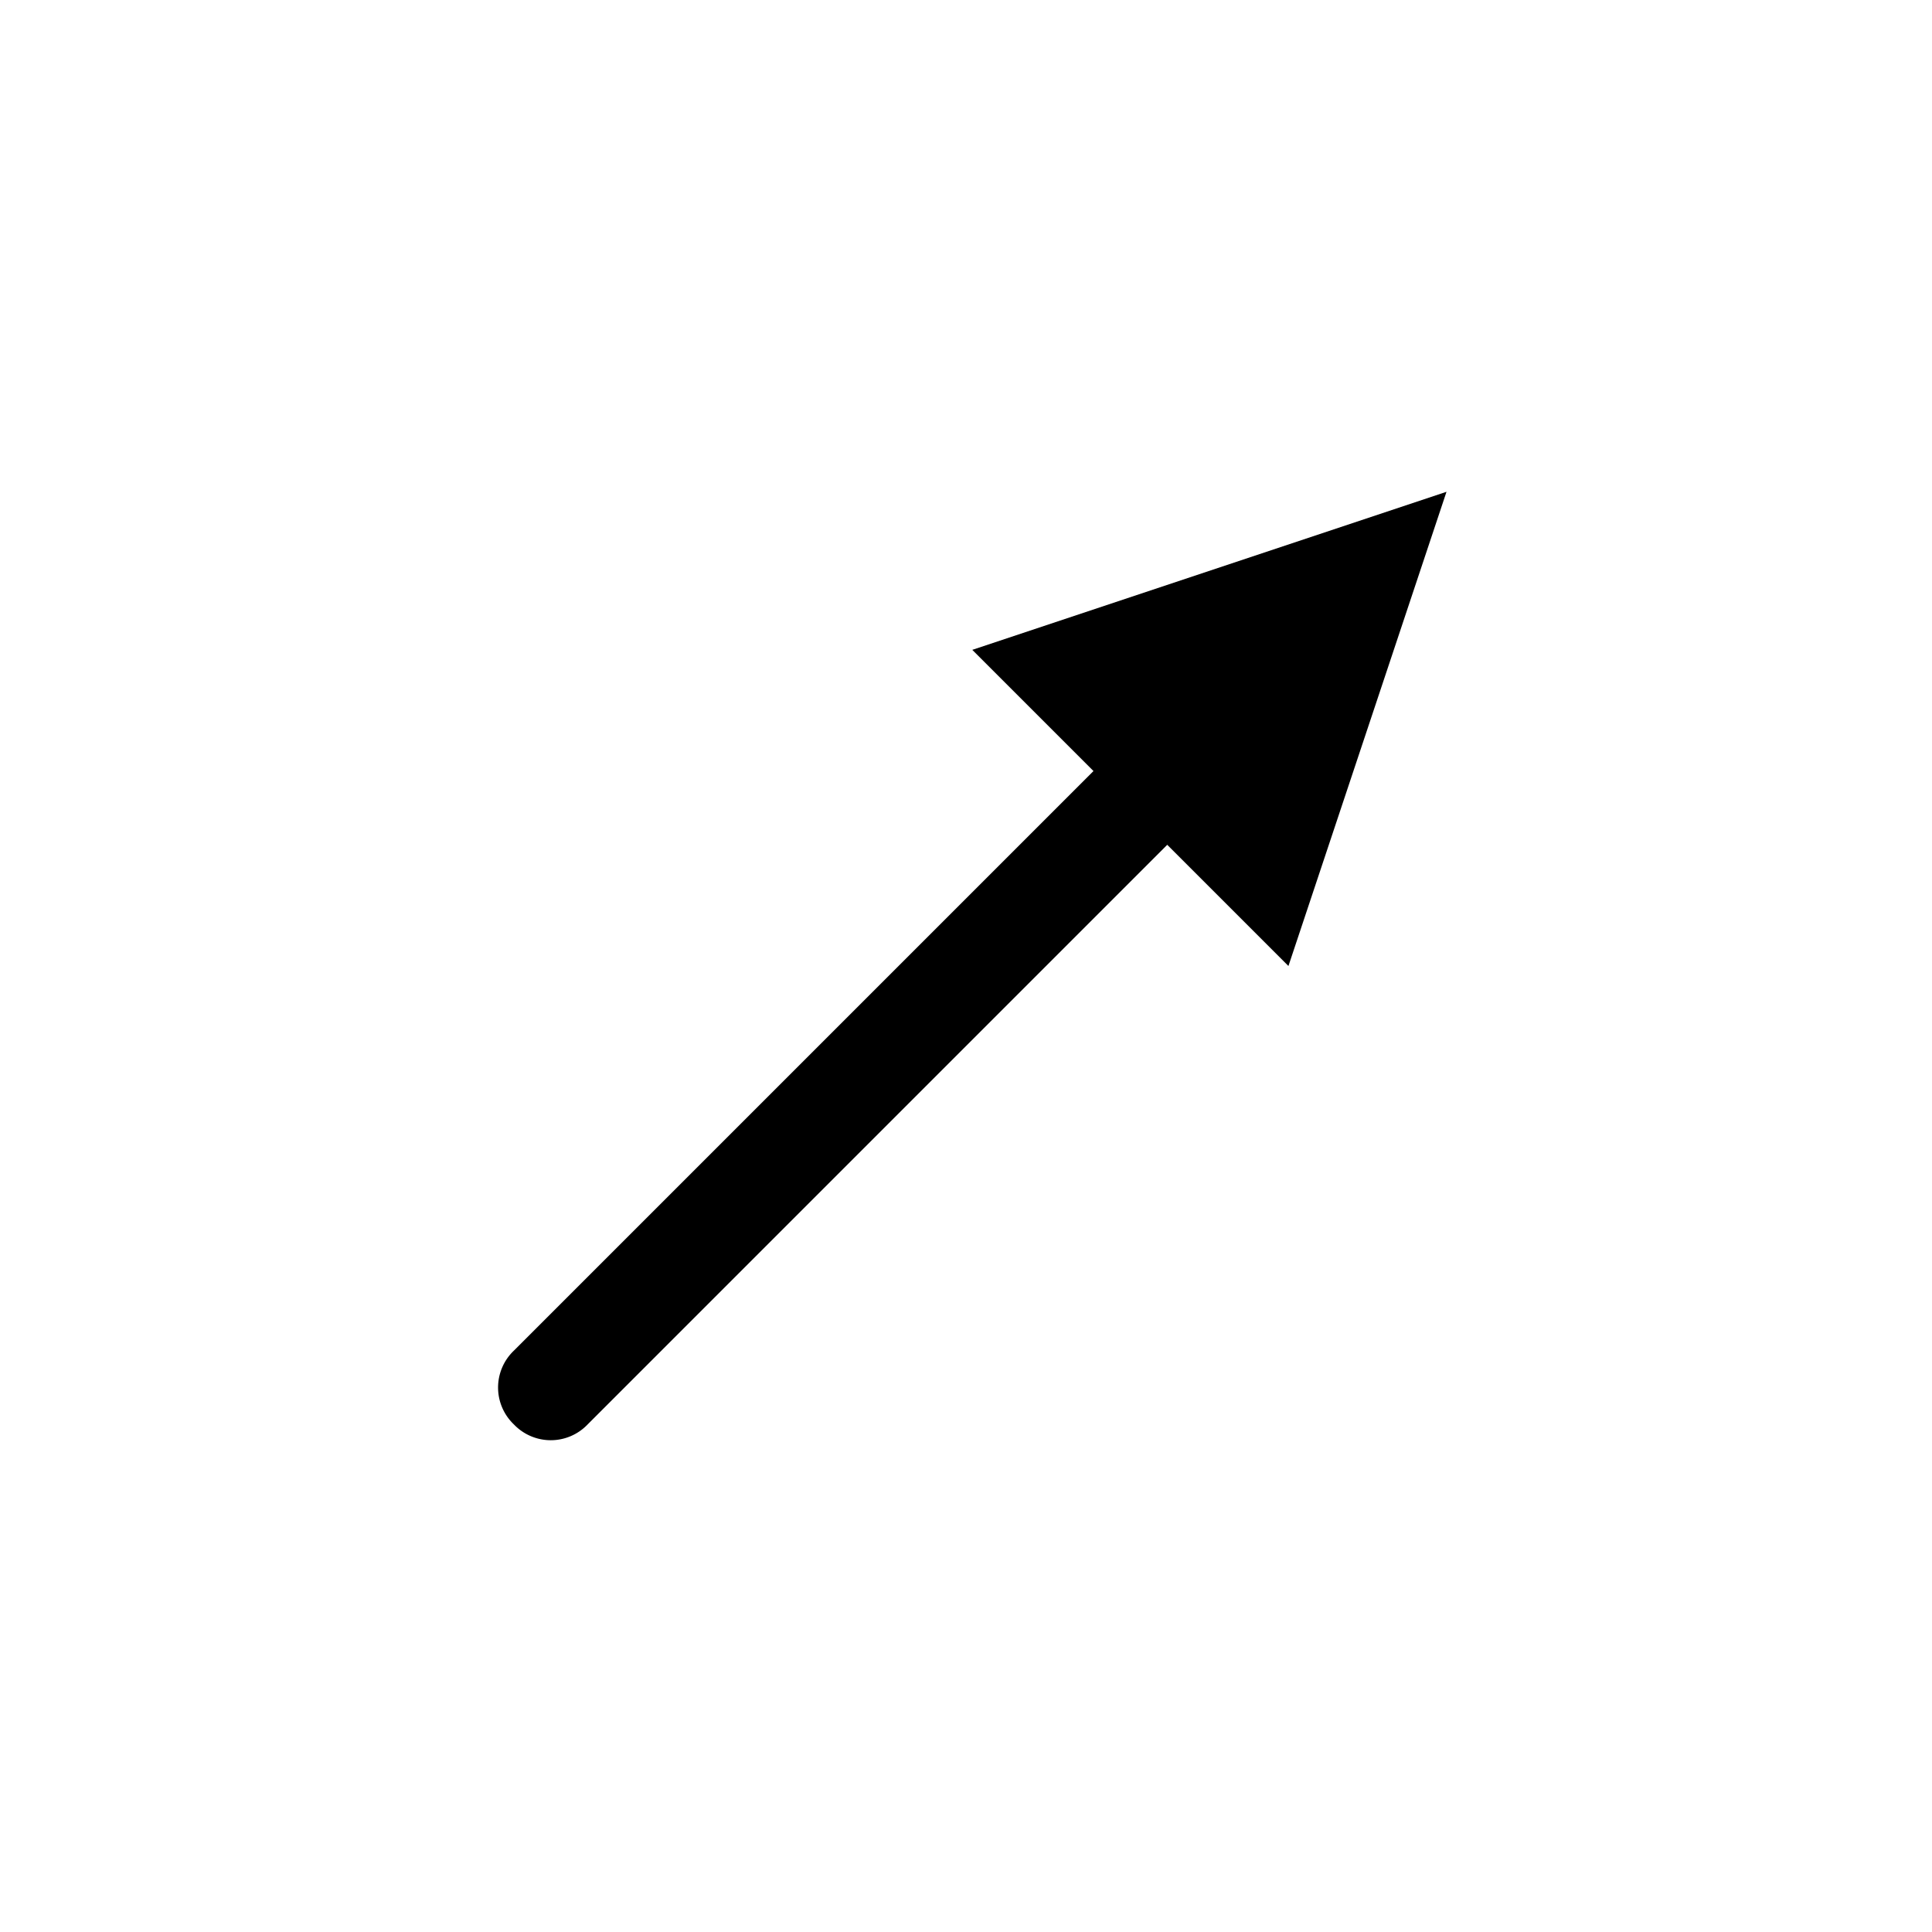 <svg xmlns="http://www.w3.org/2000/svg" width="55" height="55" viewBox="0 0 55 55"><g transform="translate(0 -387)"><rect width="55" height="55" rx="4" transform="translate(0 387)" fill="#3af5a3" opacity="0"/><path d="M19.95,10.95,3.45,27.45a1.45,1.45,0,0,0,0,2.1,1.45,1.45,0,0,0,2.1,0l16.5-16.5L25.5,16.5,30,3,16.5,7.5Z" transform="translate(11.179 398)"/></g></svg>